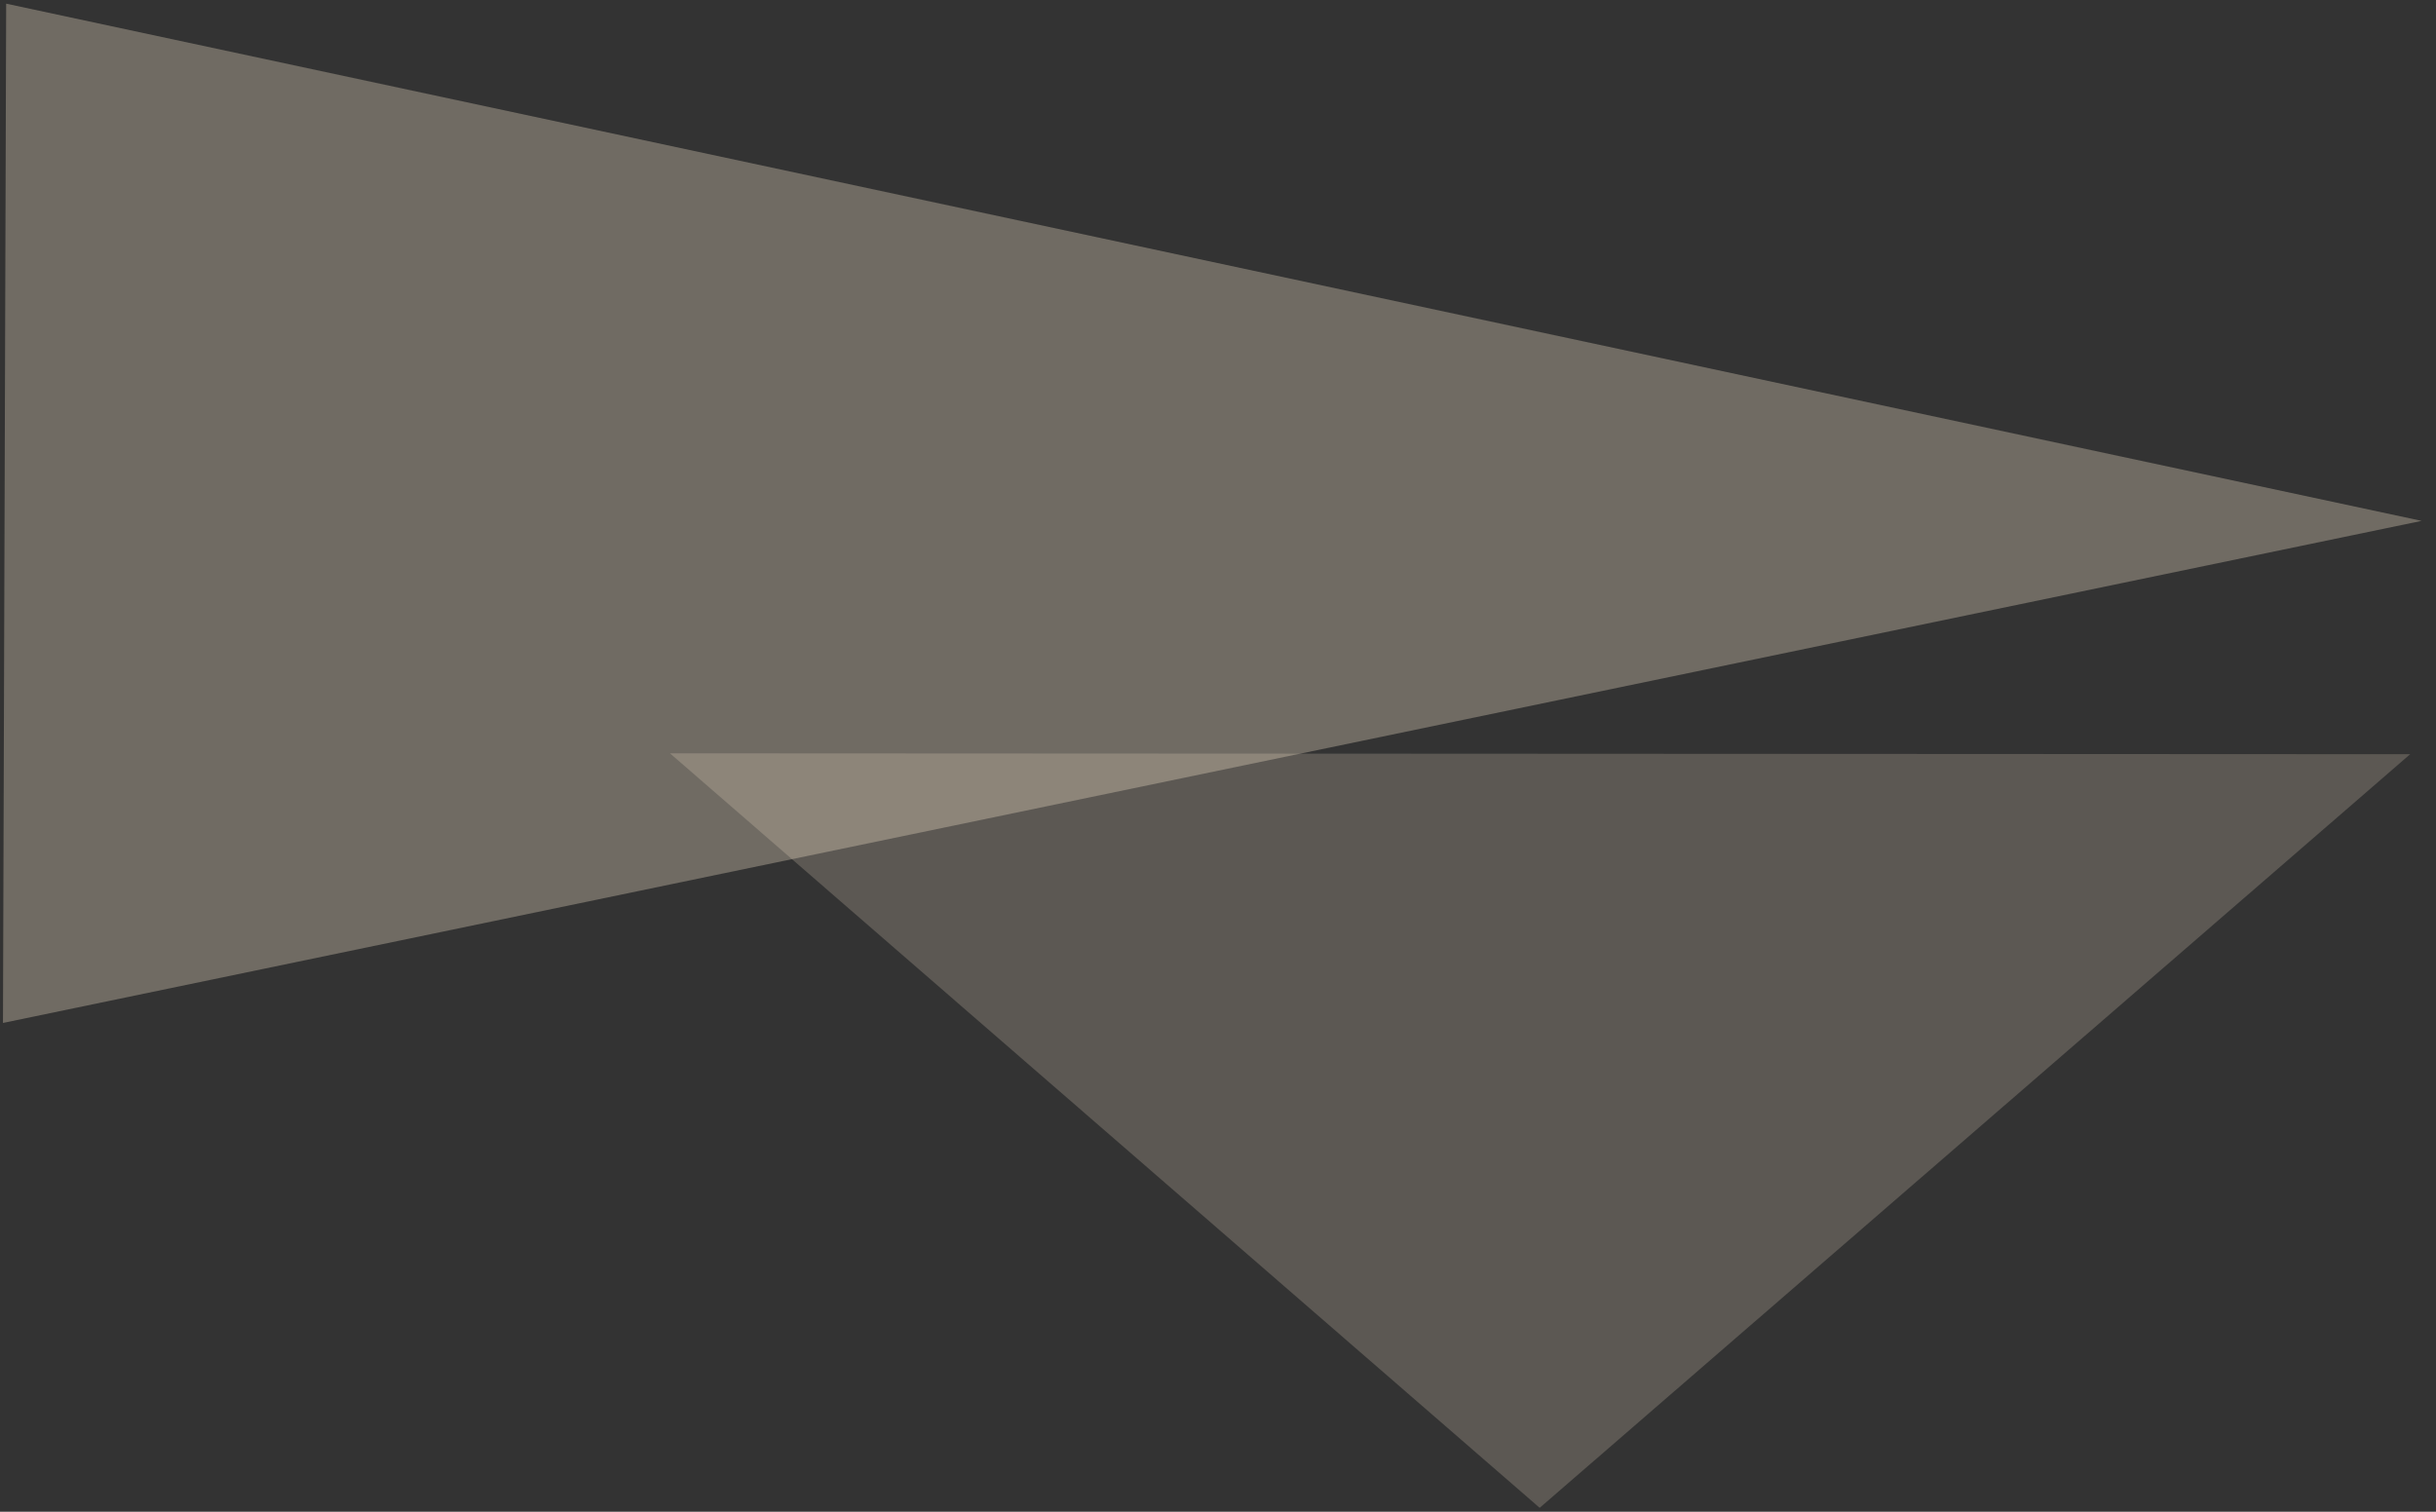 <?xml version='1.0' encoding='utf-8'?>
<!DOCTYPE svg PUBLIC '-//W3C//DTD SVG 1.1//EN' 'http://www.w3.org/Graphics/SVG/1.1/DTD/svg11.dtd'>
<svg version='1.1' id='Layer_1' xmlns='http://www.w3.org/2000/svg' xmlns:xlink='http://www.w3.org/1999/xlink' x='0px' y='0px'
	 width='411.075px' height='255.153px' viewBox='0 0 411.075 255.153' enable-background='new 0 0 411.075 255.153'
	 xml:space='preserve'>
<rect x="0" y="0" width="411.075" height="255.153" fill="#333333" stroke="none"/>
<polygon opacity='0.3' fill='#ffeed2' points='1.041,0.618 408.652,87.913 0.502,172.653
  '/>
<polygon opacity='0.2' fill='#ffeed2' points='406.719,127.295 259.82,254.491
	113.052,127.144 '/>
</svg>
